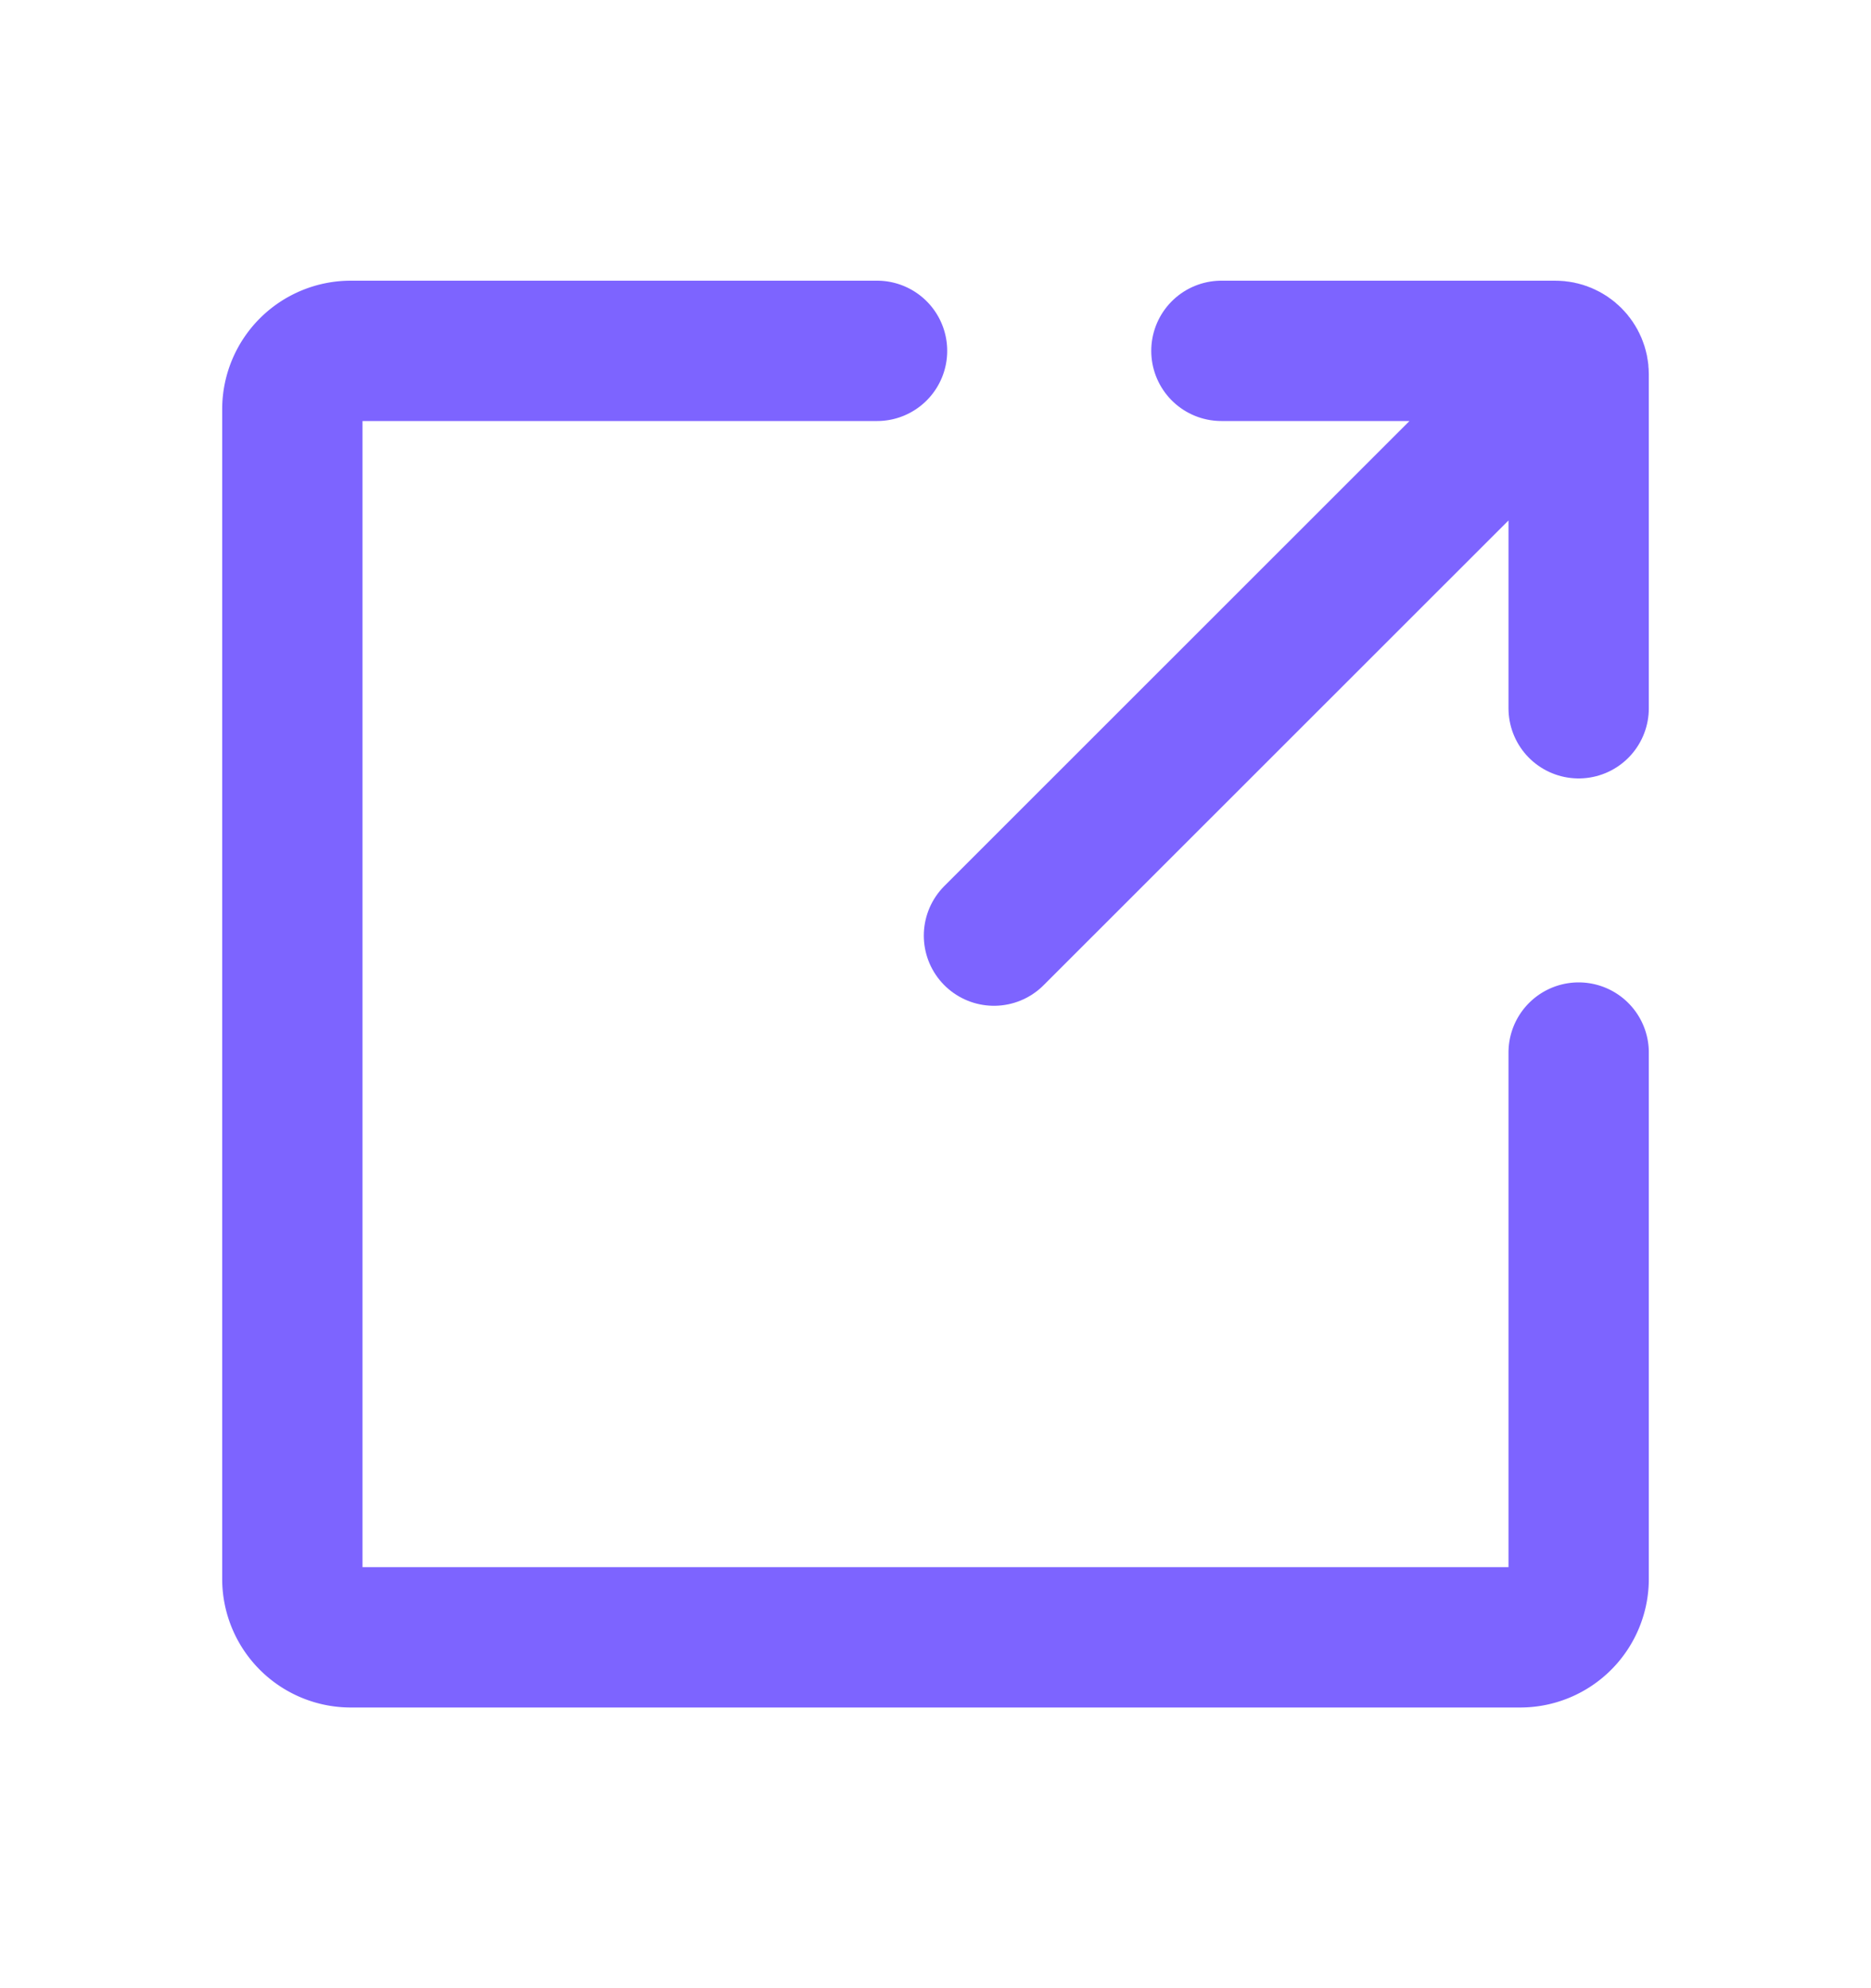<svg xmlns="http://www.w3.org/2000/svg" width="16" height="17" fill="none"><path stroke="#7D64FF" stroke-linecap="round" stroke-linejoin="round" stroke-width="1.2" d="M13.197 3.305 8.5 8M10.445 3H13.3c.111 0 .2.09.2.2v2.856"/><path stroke="#7D64FF" stroke-linecap="round" stroke-width="1.2" d="M7.5 3H3a.5.5 0 0 0-.5.5v10a.5.5 0 0 0 .5.5h10a.5.5 0 0 0 .5-.5V9"/></svg>